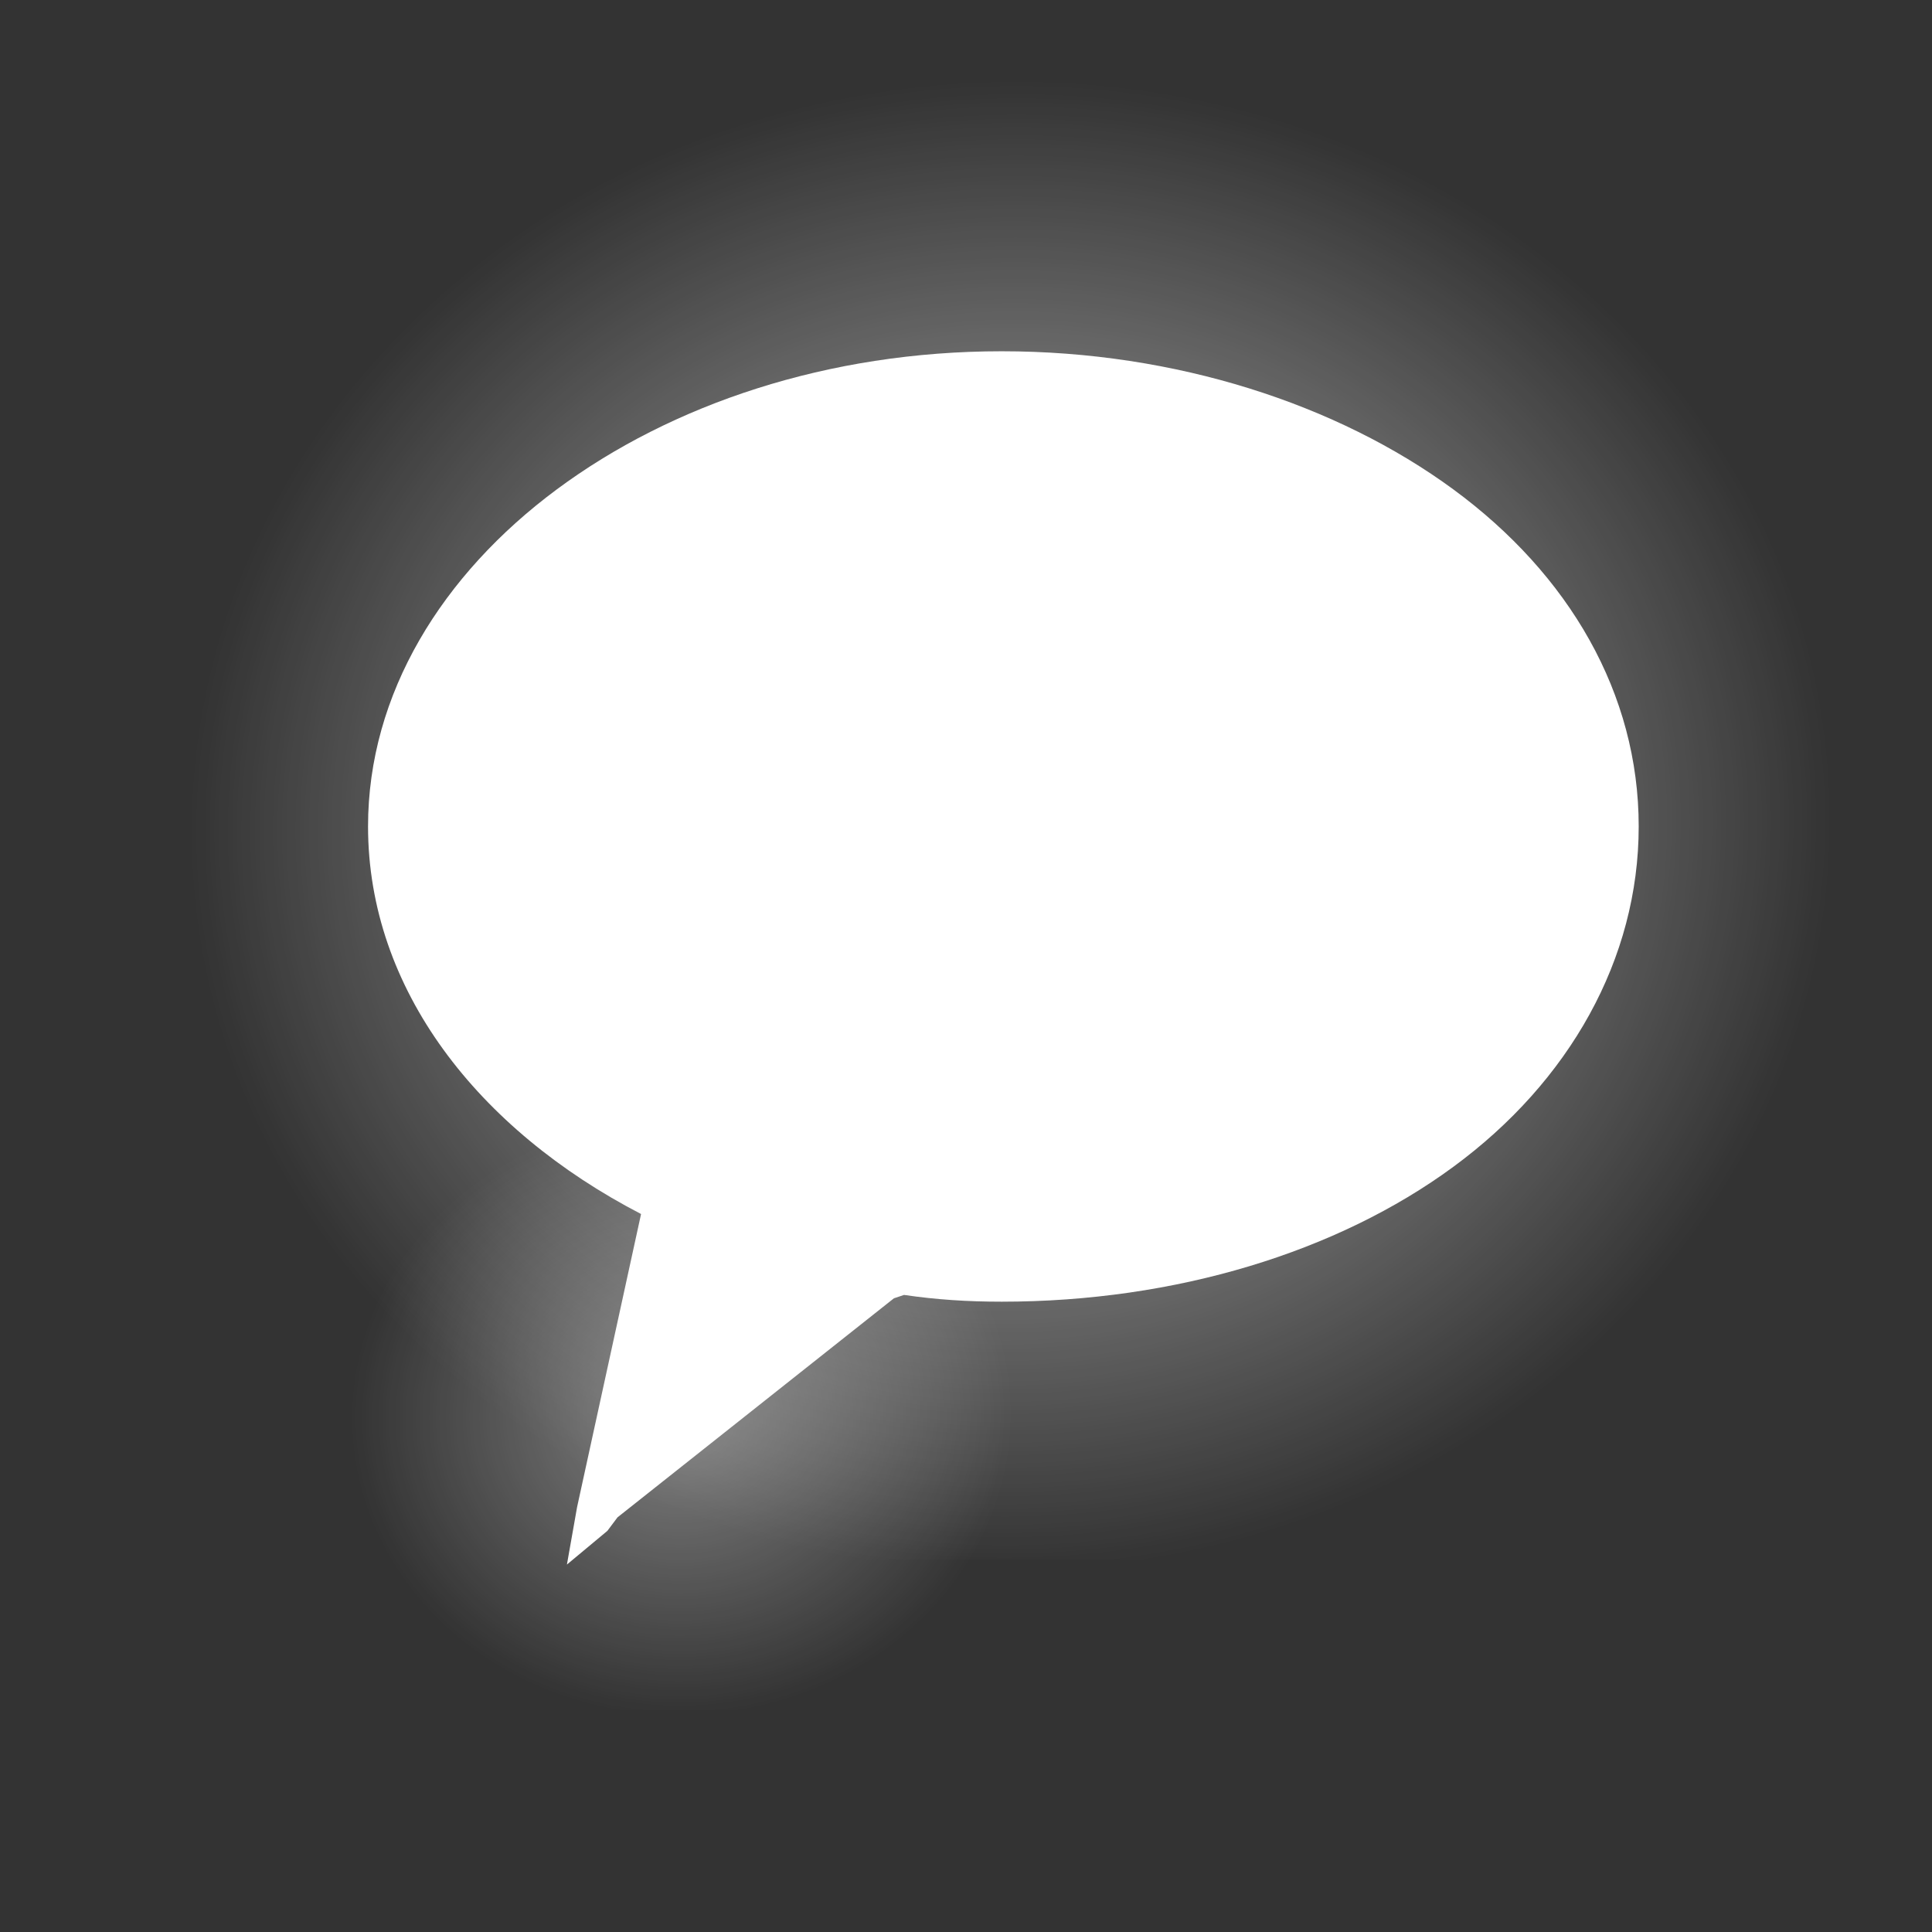 <?xml version="1.0" encoding="UTF-8" standalone="no"?>
<!-- Created with Inkscape (http://www.inkscape.org/) -->

<svg
   xmlns:osb="http://www.openswatchbook.org/uri/2009/osb"
   xmlns:dc="http://purl.org/dc/elements/1.1/"
   xmlns:cc="http://creativecommons.org/ns#"
   xmlns:rdf="http://www.w3.org/1999/02/22-rdf-syntax-ns#"
   xmlns:svg="http://www.w3.org/2000/svg"
   xmlns="http://www.w3.org/2000/svg"
   xmlns:xlink="http://www.w3.org/1999/xlink"
   xmlns:sodipodi="http://sodipodi.sourceforge.net/DTD/sodipodi-0.dtd"
   xmlns:inkscape="http://www.inkscape.org/namespaces/inkscape"
   id="svg2816"
   version="1.1"
   inkscape:version="0.48.2 r9819"
   width="16"
   height="16"
   sodipodi:docname="comment.svg">
  <rect width="100%" height="100%" fill="#333333" stroke="none"/>
  <defs
     id="defs2820">
    <linearGradient
       id="linearGradient3915">
      <stop
         style="stop-color:#ffffff;stop-opacity:1;"
         offset="0"
         id="stop3917" />
      <stop
         style="stop-color:#ffffff;stop-opacity:0;"
         offset="1"
         id="stop3919" />
    </linearGradient>
    <linearGradient
       id="linearGradient3960">
      <stop
         id="stop3968"
         offset="0"
         style="stop-color:#000000;stop-opacity:1;" />
      <stop
         style="stop-color:#000000;stop-opacity:1;"
         offset="1"
         id="stop3964" />
    </linearGradient>
    <linearGradient
       id="linearGradient3931">
      <stop
         style="stop-color:#666666;stop-opacity:1;"
         offset="0"
         id="stop3933" />
      <stop
         style="stop-color:#ffffff;stop-opacity:0;"
         offset="1"
         id="stop3935" />
    </linearGradient>
    <linearGradient
       id="linearGradient3923">
      <stop
         style="stop-color:#9b9b9b;stop-opacity:1;"
         offset="0"
         id="stop3925" />
      <stop
         style="stop-color:#ffffff;stop-opacity:0;"
         offset="1"
         id="stop3927" />
    </linearGradient>
    <inkscape:path-effect
       effect="spiro"
       id="path-effect3108"
       is_visible="true" />
    <inkscape:path-effect
       effect="spiro"
       id="path-effect3104"
       is_visible="true" />
    <linearGradient
       id="linearGradient3870">
      <stop
         style="stop-color:#76090f;stop-opacity:1;"
         offset="0"
         id="stop3872" />
      <stop
         style="stop-color:#880e0d;stop-opacity:0.264;"
         offset="1"
         id="stop3874" />
    </linearGradient>
    <inkscape:path-effect
       effect="spiro"
       id="path-effect3146"
       is_visible="true" />
    <linearGradient
       id="linearGradient5460">
      <stop
         style="stop-color:#53808b;stop-opacity:0;"
         offset="0"
         id="stop5462" />
      <stop
         style="stop-color:#ffffff;stop-opacity:0;"
         offset="1"
         id="stop5464" />
    </linearGradient>
    <linearGradient
       id="linearGradient5446">
      <stop
         id="stop5458"
         offset="0"
         style="stop-color:#3d92cb;stop-opacity:0;" />
      <stop
         style="stop-color:#4d8bfa;stop-opacity:0.259;"
         offset="1"
         id="stop5450" />
    </linearGradient>
    <linearGradient
       id="linearGradient5428">
      <stop
         id="stop5436"
         offset="0"
         style="stop-color:#7181d2;stop-opacity:1;" />
      <stop
         style="stop-color:#000000;stop-opacity:0;"
         offset="1"
         id="stop5432" />
    </linearGradient>
    <linearGradient
       id="linearGradient5418"
       osb:paint="gradient">
      <stop
         style="stop-color:#2129ff;stop-opacity:0.6;"
         offset="0"
         id="stop5420" />
      <stop
         id="stop5422"
         offset="1"
         style="stop-color:#000000;stop-opacity:0;" />
    </linearGradient>
    <linearGradient
       id="linearGradient5398">
      <stop
         id="stop5414"
         offset="0"
         style="stop-color:#2129ff;stop-opacity:0.6;" />
      <stop
         style="stop-color:#000000;stop-opacity:0;"
         offset="1"
         id="stop5402" />
    </linearGradient>
    <linearGradient
       id="linearGradient5390">
      <stop
         style="stop-color:#919eee;stop-opacity:1;"
         offset="0"
         id="stop5392" />
      <stop
         style="stop-color:#347eb2;stop-opacity:0;"
         offset="1"
         id="stop5394" />
    </linearGradient>
    <linearGradient
       id="linearGradient5352">
      <stop
         id="stop5382"
         offset="0"
         style="stop-color:#347eb2;stop-opacity:0.122;" />
      <stop
         style="stop-color:#347eb2;stop-opacity:0.106;"
         offset="0.125"
         id="stop5388" />
      <stop
         style="stop-color:#347eb2;stop-opacity:0.09;"
         offset="0.25"
         id="stop5386" />
      <stop
         style="stop-color:#347eb2;stop-opacity:0.059;"
         offset="0.5"
         id="stop5384" />
      <stop
         style="stop-color:#347eb2;stop-opacity:0;"
         offset="1"
         id="stop5356" />
    </linearGradient>
    <linearGradient
       id="linearGradient5342"
       osb:paint="solid">
      <stop
         style="stop-color:#000000;stop-opacity:1;"
         offset="0"
         id="stop5344" />
    </linearGradient>
    <linearGradient
       inkscape:collect="always"
       id="linearGradient5292">
      <stop
         style="stop-color:#000000;stop-opacity:1;"
         offset="0"
         id="stop5294" />
      <stop
         style="stop-color:#000000;stop-opacity:0;"
         offset="1"
         id="stop5296" />
    </linearGradient>
    <linearGradient
       id="linearGradient5282"
       osb:paint="gradient">
      <stop
         style="stop-color:#000000;stop-opacity:1;"
         offset="0"
         id="stop5284" />
      <stop
         style="stop-color:#000000;stop-opacity:0;"
         offset="1"
         id="stop5286" />
    </linearGradient>
    <linearGradient
       id="linearGradient5274"
       osb:paint="solid">
      <stop
         style="stop-color:#000000;stop-opacity:1;"
         offset="0"
         id="stop5276" />
    </linearGradient>
    <linearGradient
       id="linearGradient5244"
       osb:paint="solid">
      <stop
         style="stop-color:#f9f9f9;stop-opacity:1;"
         offset="0"
         id="stop5246" />
    </linearGradient>
    <inkscape:perspective
       sodipodi:type="inkscape:persp3d"
       inkscape:vp_x="NaN : NaN : 1"
       inkscape:vp_y="NaN : NaN : 0"
       inkscape:vp_z="NaN : NaN : 1"
       inkscape:persp3d-origin="NaN : NaN : 1"
       id="perspective2824" />
    <inkscape:perspective
       id="perspective3644"
       inkscape:persp3d-origin="0.5 : 0.33333333 : 1"
       inkscape:vp_z="1 : 0.5 : 1"
       inkscape:vp_y="0 : 1000 : 0"
       inkscape:vp_x="0 : 0.5 : 1"
       sodipodi:type="inkscape:persp3d" />
    <radialGradient
       inkscape:collect="always"
       xlink:href="#linearGradient8662"
       id="radialGradient2494"
       gradientUnits="userSpaceOnUse"
       gradientTransform="matrix(1,0,0,0.537,0,16.873)"
       cx="24.837"
       cy="36.421"
       fx="24.837"
       fy="36.421"
       r="15.645" />
    <linearGradient
       inkscape:collect="always"
       id="linearGradient8662">
      <stop
         style="stop-color:#000000;stop-opacity:1;"
         offset="0"
         id="stop8664" />
      <stop
         style="stop-color:#000000;stop-opacity:0;"
         offset="1"
         id="stop8666" />
    </linearGradient>
    <radialGradient
       r="15.645"
       fy="36.421"
       fx="24.837"
       cy="36.421"
       cx="24.837"
       gradientTransform="matrix(1,0,0,0.537,0,16.873)"
       gradientUnits="userSpaceOnUse"
       id="radialGradient3653"
       xlink:href="#linearGradient8662"
       inkscape:collect="always" />
    <inkscape:perspective
       id="perspective2844"
       inkscape:persp3d-origin="0.5 : 0.33333333 : 1"
       inkscape:vp_z="1 : 0.5 : 1"
       inkscape:vp_y="0 : 1000 : 0"
       inkscape:vp_x="0 : 0.5 : 1"
       sodipodi:type="inkscape:persp3d" />
    <radialGradient
       inkscape:collect="always"
       xlink:href="#linearGradient3101"
       id="radialGradient3107"
       cx="17.312"
       cy="25.531"
       fx="17.312"
       fy="25.531"
       r="9.688"
       gradientTransform="matrix(1,0,0,0.352,0,16.554)"
       gradientUnits="userSpaceOnUse" />
    <linearGradient
       inkscape:collect="always"
       id="linearGradient3101">
      <stop
         style="stop-color:#000000;stop-opacity:1;"
         offset="0"
         id="stop3103" />
      <stop
         style="stop-color:#000000;stop-opacity:0;"
         offset="1"
         id="stop3105" />
    </linearGradient>
    <radialGradient
       inkscape:collect="always"
       xlink:href="#linearGradient5292"
       id="radialGradient5300"
       cx="-18.542"
       cy="3.356"
       fx="-18.542"
       fy="3.356"
       r="10.229"
       gradientTransform="matrix(1,0,0,0.761,0,0.801)"
       gradientUnits="userSpaceOnUse" />
    <radialGradient
       inkscape:collect="always"
       xlink:href="#linearGradient5446-4"
       id="radialGradient5466-3"
       cx="-10.983"
       cy="7.288"
       fx="-10.983"
       fy="7.288"
       r="11.118"
       gradientTransform="matrix(1,0,0,0.326,0,4.911)"
       gradientUnits="userSpaceOnUse" />
    <linearGradient
       id="linearGradient5446-4">
      <stop
         id="stop5458-0"
         offset="0"
         style="stop-color:#3d92cb;stop-opacity:0;" />
      <stop
         style="stop-color:#4d8bfa;stop-opacity:0.259;"
         offset="1"
         id="stop5450-8" />
    </linearGradient>
    <linearGradient
       inkscape:collect="always"
       xlink:href="#linearGradient5390-6"
       id="linearGradient5396-7"
       x1="1.383"
       y1="10.614"
       x2="-29.529"
       y2="-0.838"
       gradientUnits="userSpaceOnUse"
       spreadMethod="pad" />
    <linearGradient
       id="linearGradient5390-6">
      <stop
         style="stop-color:#919eee;stop-opacity:1;"
         offset="0"
         id="stop5392-5" />
      <stop
         style="stop-color:#347eb2;stop-opacity:0;"
         offset="1"
         id="stop5394-6" />
    </linearGradient>
    <radialGradient
       r="11.118"
       fy="7.288"
       fx="-10.983"
       cy="7.288"
       cx="-10.983"
       gradientTransform="matrix(1,0,0,0.326,0,4.911)"
       gradientUnits="userSpaceOnUse"
       id="radialGradient5487"
       xlink:href="#linearGradient5446-4"
       inkscape:collect="always" />
    <linearGradient
       y2="-0.838"
       x2="-29.529"
       y1="10.614"
       x1="1.383"
       spreadMethod="pad"
       gradientUnits="userSpaceOnUse"
       id="linearGradient5489"
       xlink:href="#linearGradient5390-6"
       inkscape:collect="always" />
    <radialGradient
       inkscape:collect="always"
       xlink:href="#linearGradient5446-2"
       id="radialGradient5466-4"
       cx="-10.983"
       cy="7.288"
       fx="-10.983"
       fy="7.288"
       r="11.118"
       gradientTransform="matrix(1,0,0,0.326,0,4.911)"
       gradientUnits="userSpaceOnUse" />
    <linearGradient
       id="linearGradient5446-2">
      <stop
         id="stop5458-8"
         offset="0"
         style="stop-color:#3d92cb;stop-opacity:0;" />
      <stop
         style="stop-color:#4d8bfa;stop-opacity:0.259;"
         offset="1"
         id="stop5450-9" />
    </linearGradient>
    <linearGradient
       inkscape:collect="always"
       xlink:href="#linearGradient5390-9"
       id="linearGradient5396-9"
       x1="1.383"
       y1="10.614"
       x2="-29.529"
       y2="-0.838"
       gradientUnits="userSpaceOnUse"
       spreadMethod="pad" />
    <linearGradient
       id="linearGradient5390-9">
      <stop
         style="stop-color:#919eee;stop-opacity:1;"
         offset="0"
         id="stop5392-0" />
      <stop
         style="stop-color:#347eb2;stop-opacity:0;"
         offset="1"
         id="stop5394-1" />
    </linearGradient>
    <radialGradient
       r="11.118"
       fy="7.288"
       fx="-10.983"
       cy="7.288"
       cx="-10.983"
       gradientTransform="matrix(1,0,0,0.326,0,4.911)"
       gradientUnits="userSpaceOnUse"
       id="radialGradient5537"
       xlink:href="#linearGradient5446-2"
       inkscape:collect="always" />
    <linearGradient
       y2="-0.838"
       x2="-29.529"
       y1="10.614"
       x1="1.383"
       spreadMethod="pad"
       gradientUnits="userSpaceOnUse"
       id="linearGradient5539"
       xlink:href="#linearGradient5390-9"
       inkscape:collect="always" />
    <radialGradient
       inkscape:collect="always"
       xlink:href="#linearGradient5446-0"
       id="radialGradient5466-5"
       cx="-10.983"
       cy="7.288"
       fx="-10.983"
       fy="7.288"
       r="11.118"
       gradientTransform="matrix(1,0,0,0.326,0,4.911)"
       gradientUnits="userSpaceOnUse" />
    <linearGradient
       id="linearGradient5446-0">
      <stop
         id="stop5458-7"
         offset="0"
         style="stop-color:#3d92cb;stop-opacity:0;" />
      <stop
         style="stop-color:#4d8bfa;stop-opacity:0.259;"
         offset="1"
         id="stop5450-4" />
    </linearGradient>
    <linearGradient
       inkscape:collect="always"
       xlink:href="#linearGradient5390-8"
       id="linearGradient5396-77"
       x1="1.383"
       y1="10.614"
       x2="-29.529"
       y2="-0.838"
       gradientUnits="userSpaceOnUse"
       spreadMethod="pad" />
    <linearGradient
       id="linearGradient5390-8">
      <stop
         style="stop-color:#919eee;stop-opacity:1;"
         offset="0"
         id="stop5392-3" />
      <stop
         style="stop-color:#347eb2;stop-opacity:0;"
         offset="1"
         id="stop5394-11" />
    </linearGradient>
    <radialGradient
       r="11.118"
       fy="7.288"
       fx="-10.983"
       cy="7.288"
       cx="-10.983"
       gradientTransform="matrix(1,0,0,0.326,0,4.911)"
       gradientUnits="userSpaceOnUse"
       id="radialGradient5587"
       xlink:href="#linearGradient5446-0"
       inkscape:collect="always" />
    <linearGradient
       y2="-0.838"
       x2="-29.529"
       y1="10.614"
       x1="1.383"
       spreadMethod="pad"
       gradientUnits="userSpaceOnUse"
       id="linearGradient5589"
       xlink:href="#linearGradient5390-8"
       inkscape:collect="always" />
    <radialGradient
       inkscape:collect="always"
       xlink:href="#linearGradient5446-9"
       id="radialGradient5466-0"
       cx="-10.983"
       cy="7.288"
       fx="-10.983"
       fy="7.288"
       r="11.118"
       gradientTransform="matrix(1,0,0,0.326,0,4.911)"
       gradientUnits="userSpaceOnUse" />
    <linearGradient
       id="linearGradient5446-9">
      <stop
         id="stop5458-3"
         offset="0"
         style="stop-color:#3d92cb;stop-opacity:0;" />
      <stop
         style="stop-color:#4d8bfa;stop-opacity:0.259;"
         offset="1"
         id="stop5450-7" />
    </linearGradient>
    <linearGradient
       inkscape:collect="always"
       xlink:href="#linearGradient5390-7"
       id="linearGradient5396-91"
       x1="1.383"
       y1="10.614"
       x2="-49.867"
       y2="-2.244"
       gradientUnits="userSpaceOnUse"
       spreadMethod="pad" />
    <linearGradient
       id="linearGradient5390-7">
      <stop
         style="stop-color:#919eee;stop-opacity:1;"
         offset="0"
         id="stop5392-6" />
      <stop
         style="stop-color:#347eb2;stop-opacity:0;"
         offset="1"
         id="stop5394-9" />
    </linearGradient>
    <radialGradient
       r="11.118"
       fy="7.288"
       fx="-10.983"
       cy="7.288"
       cx="-10.983"
       gradientTransform="matrix(1,0,0,0.326,0,4.911)"
       gradientUnits="userSpaceOnUse"
       id="radialGradient5651"
       xlink:href="#linearGradient5446-9"
       inkscape:collect="always" />
    <linearGradient
       y2="-2.244"
       x2="-49.867"
       y1="10.614"
       x1="1.383"
       spreadMethod="pad"
       gradientUnits="userSpaceOnUse"
       id="linearGradient5653"
       xlink:href="#linearGradient5390-7"
       inkscape:collect="always" />
    <radialGradient
       inkscape:collect="always"
       xlink:href="#linearGradient5446-27"
       id="radialGradient5466-6"
       cx="-10.983"
       cy="7.288"
       fx="-10.983"
       fy="7.288"
       r="11.118"
       gradientTransform="matrix(1,0,0,0.326,0,4.911)"
       gradientUnits="userSpaceOnUse" />
    <linearGradient
       id="linearGradient5446-27">
      <stop
         id="stop5458-74"
         offset="0"
         style="stop-color:#3d92cb;stop-opacity:0;" />
      <stop
         style="stop-color:#4d8bfa;stop-opacity:0.259;"
         offset="1"
         id="stop5450-1" />
    </linearGradient>
    <linearGradient
       inkscape:collect="always"
       xlink:href="#linearGradient5390-2"
       id="linearGradient5396-3"
       x1="1.383"
       y1="10.614"
       x2="-49.867"
       y2="-2.244"
       gradientUnits="userSpaceOnUse"
       spreadMethod="pad" />
    <linearGradient
       id="linearGradient5390-2">
      <stop
         style="stop-color:#919eee;stop-opacity:1;"
         offset="0"
         id="stop5392-66" />
      <stop
         style="stop-color:#347eb2;stop-opacity:0;"
         offset="1"
         id="stop5394-2" />
    </linearGradient>
    <radialGradient
       r="11.118"
       fy="7.288"
       fx="-10.983"
       cy="7.288"
       cx="-10.983"
       gradientTransform="matrix(1,0,0,0.326,0,4.911)"
       gradientUnits="userSpaceOnUse"
       id="radialGradient5703"
       xlink:href="#linearGradient5446-27"
       inkscape:collect="always" />
    <linearGradient
       y2="-2.244"
       x2="-49.867"
       y1="10.614"
       x1="1.383"
       spreadMethod="pad"
       gradientUnits="userSpaceOnUse"
       id="linearGradient5705"
       xlink:href="#linearGradient5390-2"
       inkscape:collect="always" />
    <inkscape:path-effect
       effect="spiro"
       id="path-effect3919-39"
       is_visible="true" />
    <inkscape:path-effect
       effect="spiro"
       id="path-effect3919-0"
       is_visible="true" />
    <inkscape:path-effect
       effect="spiro"
       id="path-effect3919"
       is_visible="true" />
    <linearGradient
       inkscape:collect="always"
       xlink:href="#linearGradient3960"
       id="linearGradient3966"
       x1="4.562"
       y1="7.516"
       x2="12.344"
       y2="7.516"
       gradientUnits="userSpaceOnUse" />
    <linearGradient
       inkscape:collect="always"
       xlink:href="#linearGradient3960-6"
       id="linearGradient3966-7"
       x1="4.562"
       y1="7.516"
       x2="12.344"
       y2="7.516"
       gradientUnits="userSpaceOnUse" />
    <linearGradient
       id="linearGradient3960-6">
      <stop
         id="stop3968-1"
         offset="0"
         style="stop-color:#c88f05;stop-opacity:1;" />
      <stop
         style="stop-color:#c29200;stop-opacity:0;"
         offset="1"
         id="stop3964-5" />
    </linearGradient>
    <linearGradient
       gradientTransform="translate(-0.986,2.423)"
       y2="11.914"
       x2="13.398"
       y1="4.651"
       x1="7.691"
       gradientUnits="userSpaceOnUse"
       id="linearGradient3985"
       xlink:href="#linearGradient3960-6"
       inkscape:collect="always" />
    <linearGradient
       inkscape:collect="always"
       xlink:href="#linearGradient3960"
       id="linearGradient4021"
       gradientUnits="userSpaceOnUse"
       x1="4.562"
       y1="7.516"
       x2="12.344"
       y2="7.516"
       gradientTransform="translate(-0.986,2.423)" />
    <linearGradient
       inkscape:collect="always"
       xlink:href="#linearGradient3877"
       id="linearGradient3883"
       x1="5.161"
       y1="5.765"
       x2="24.706"
       y2="42.63"
       gradientUnits="userSpaceOnUse" />
    <linearGradient
       id="linearGradient3877">
      <stop
         style="stop-color:#ef6b12;stop-opacity:1;"
         offset="0"
         id="stop3879" />
      <stop
         style="stop-color:#ffffff;stop-opacity:1;"
         offset="1"
         id="stop3881" />
    </linearGradient>
    <linearGradient
       gradientTransform="matrix(1.008,0,0,1.015,-0.03,-0.086)"
       y2="36.818"
       x2="30.79"
       y1="4.629"
       x1="4.892"
       gradientUnits="userSpaceOnUse"
       id="linearGradient3908"
       xlink:href="#linearGradient3877"
       inkscape:collect="always" />
    <radialGradient
       inkscape:collect="always"
       xlink:href="#linearGradient3915"
       id="radialGradient3921"
       cx="7.79"
       cy="8.018"
       fx="7.79"
       fy="8.018"
       r="9.228"
       gradientUnits="userSpaceOnUse" />
    <radialGradient
       inkscape:collect="always"
       xlink:href="#linearGradient3976"
       id="radialGradient3982"
       cx="7.955"
       cy="8.001"
       fx="7.955"
       fy="8.001"
       r="5.48"
       gradientTransform="matrix(1.048,0.01,-0.014,1.712,-0.179,-5.691)"
       gradientUnits="userSpaceOnUse" />
    <linearGradient
       id="linearGradient3976">
      <stop
         style="stop-color:#ffffff;stop-opacity:0.714;"
         offset="0"
         id="stop3978" />
      <stop
         style="stop-color:#ffffff;stop-opacity:0;"
         offset="1"
         id="stop3980" />
    </linearGradient>
    <radialGradient
       r="5.48"
       fy="8.001"
       fx="7.955"
       cy="8.001"
       cx="7.955"
       gradientTransform="matrix(1.241,0.006,-0.017,1.128,-1.366,-2.233)"
       gradientUnits="userSpaceOnUse"
       id="radialGradient4031"
       xlink:href="#linearGradient3976"
       inkscape:collect="always" />
    <radialGradient
       r="5.48"
       fy="8.001"
       fx="7.955"
       cy="8.001"
       cx="7.955"
       gradientTransform="matrix(1.398,0.008,-0.019,1.383,-2.951,-3.5)"
       gradientUnits="userSpaceOnUse"
       id="radialGradient4031-1"
       xlink:href="#linearGradient3976-7"
       inkscape:collect="always" />
    <linearGradient
       id="linearGradient3976-7">
      <stop
         style="stop-color:#ffffff;stop-opacity:0.714;"
         offset="0"
         id="stop3978-4" />
      <stop
         style="stop-color:#ffffff;stop-opacity:0;"
         offset="1"
         id="stop3980-0" />
    </linearGradient>
    <radialGradient
       r="5.48"
       fy="8.001"
       fx="7.955"
       cy="8.001"
       cx="7.955"
       gradientTransform="matrix(0.5,0.003,-0.007,0.454,1.722,8.069)"
       gradientUnits="userSpaceOnUse"
       id="radialGradient3150"
       xlink:href="#linearGradient3976-7"
       inkscape:collect="always" />
  </defs>
  <sodipodi:namedview
     pagecolor="#ffffff"
     bordercolor="#666666"
     borderopacity="1"
     objecttolerance="10"
     gridtolerance="10"
     guidetolerance="10"
     inkscape:pageopacity="0"
     inkscape:pageshadow="2"
     inkscape:window-width="1920"
     inkscape:window-height="1018"
     id="namedview2818"
     showgrid="false"
     inkscape:zoom="20.85965"
     inkscape:cx="-5.931138"
     inkscape:cy="5.041493"
     inkscape:window-x="-8"
     inkscape:window-y="-8"
     inkscape:window-maximized="1"
     inkscape:current-layer="svg2816" />
  <g
     inkscape:groupmode="layer"
     id="layer1"
     inkscape:label="Calque"
     style="display:inline" />
  <g
     sodipodi:type="inkscape:box3d"
     style="fill:#000000;stroke:#f9f9f9"
     id="g3782"
     inkscape:perspectiveID="#perspective2824"
     inkscape:corner0="1.2418448e+263 : 6.8179738e-255 : 0 : 6.9359003e-308"
     inkscape:corner7="1.9717636e-307 : 6.9355651e-308 : 0.25 : 6.9350175e-308">
    <path
       sodipodi:type="inkscape:box3dside"
       id="path3794"
       style="fill:#e9e9ff;stroke:#f9f9f9;stroke-opacity:1;stroke-width:1px;stroke-linejoin:round;stroke-linecap:butt;fill-rule:evenodd"
       inkscape:box3dsidetype="11" />
    <path
       sodipodi:type="inkscape:box3dside"
       id="path3784"
       style="fill:#353564;stroke:#f9f9f9;stroke-opacity:1;stroke-width:1px;stroke-linejoin:round;stroke-linecap:butt;fill-rule:evenodd"
       inkscape:box3dsidetype="6" />
    <path
       sodipodi:type="inkscape:box3dside"
       id="path3786"
       style="fill:#4d4d9f;stroke:#f9f9f9;stroke-opacity:1;stroke-width:1px;stroke-linejoin:round;stroke-linecap:butt;fill-rule:evenodd"
       inkscape:box3dsidetype="5" />
    <path
       sodipodi:type="inkscape:box3dside"
       id="path3792"
       style="fill:#afafde;stroke:#f9f9f9;stroke-opacity:1;stroke-width:1px;stroke-linejoin:round;stroke-linecap:butt;fill-rule:evenodd"
       inkscape:box3dsidetype="13" />
    <path
       sodipodi:type="inkscape:box3dside"
       id="path3790"
       style="fill:#d7d7ff;stroke:#f9f9f9;stroke-opacity:1;stroke-width:1px;stroke-linejoin:round;stroke-linecap:butt;fill-rule:evenodd"
       inkscape:box3dsidetype="14" />
    <path
       sodipodi:type="inkscape:box3dside"
       id="path3788"
       style="fill:#8686bf;stroke:#f9f9f9;stroke-opacity:1;stroke-width:1px;stroke-linejoin:round;stroke-linecap:butt;fill-rule:evenodd"
       inkscape:box3dsidetype="3" />
  </g>
  <path
     style="font-size:medium;font-style:normal;font-variant:normal;font-weight:normal;font-stretch:normal;text-indent:0;text-align:start;text-decoration:none;line-height:normal;letter-spacing:normal;word-spacing:normal;text-transform:none;direction:ltr;block-progression:tb;writing-mode:lr-tb;text-anchor:start;baseline-shift:baseline;color:#000000;fill:#ffffff;fill-opacity:1;fill-rule:nonzero;stroke:none;stroke-width:0.765;marker:none;visibility:visible;display:inline;overflow:visible;enable-background:accumulate;font-family:Sans;-inkscape-font-specification:Sans"
     d="m 8.296,2.909 c -1.44,0 -2.735,0.439 -3.685,1.144 -0.95,0.705 -1.563,1.693 -1.563,2.791 0,1.348 0.909,2.509 2.261,3.21 l -0.53,2.428 -0.084,0.475 0.335,-0.279 0.084,-0.112 2.289,-1.814 0.084,-0.028 c 0.266,0.039 0.526,0.056 0.809,0.056 1.44,0 2.78,-0.411 3.74,-1.117 0.96,-0.705 1.535,-1.72 1.535,-2.819 0,-1.1 -0.575,-2.086 -1.535,-2.791 C 11.076,3.348 9.736,2.909 8.296,2.909 z"
     id="path3119-0"
     inkscape:connector-curvature="0" />
  <path
     style="font-size:medium;font-style:normal;font-variant:normal;font-weight:normal;font-stretch:normal;text-indent:0;text-align:start;text-decoration:none;line-height:normal;letter-spacing:normal;word-spacing:normal;text-transform:none;direction:ltr;block-progression:tb;writing-mode:lr-tb;text-anchor:start;baseline-shift:baseline;opacity:0.876;color:#000000;fill:#ffffff;fill-opacity:1;fill-rule:nonzero;stroke:#ffffff;stroke-width:0.348;stroke-miterlimit:4;stroke-opacity:1;stroke-dasharray:none;marker:none;visibility:visible;display:inline;overflow:visible;enable-background:accumulate;font-family:Sans;-inkscape-font-specification:Sans"
     d="m -27.366,4.898 c -1.852,0 -3.515,0.563 -4.737,1.47 -1.222,0.907 -2.015,2.181 -2.015,3.593 0,1.734 1.201,3.181 2.94,4.083 l -0.708,3.158 -0.109,0.599 0.436,-0.381 0.109,-0.109 2.94,-2.341 0.109,-0.054 c 0.342,0.05 0.67,0.109 1.034,0.109 1.852,0 3.556,-0.563 4.791,-1.47 1.235,-0.907 2.015,-2.179 2.015,-3.593 0,-1.414 -0.78,-2.687 -2.015,-3.593 -1.235,-0.907 -2.939,-1.47 -4.791,-1.47 z m 0,0.436 c 1.769,0 3.365,0.514 4.519,1.361 1.154,0.847 1.851,2.006 1.851,3.267 0,1.26 -0.697,2.419 -1.851,3.267 -1.154,0.847 -2.75,1.361 -4.519,1.361 -0.686,0 -0.635,-0.061 -1.281,-0.08 l -0.128,0.129 -0.143,0.114 -0.136,0.163 -2.287,1.797 0.599,-2.668 0,-0.163 -0.109,-0.054 c -1.718,-0.842 -2.831,-2.276 -2.831,-3.866 0,-1.262 0.657,-2.42 1.797,-3.267 1.14,-0.847 2.75,-1.361 4.519,-1.361 z"
     id="path3119"
     inkscape:connector-curvature="0"
     sodipodi:nodetypes="ssscccccccssssssssssccccccccsss" />
  <path
     style="font-size:medium;font-style:normal;font-variant:normal;font-weight:normal;font-stretch:normal;text-indent:0;text-align:start;text-decoration:none;line-height:normal;letter-spacing:normal;word-spacing:normal;text-transform:none;direction:ltr;block-progression:tb;writing-mode:lr-tb;text-anchor:start;baseline-shift:baseline;color:#000000;fill:#ffffff;fill-opacity:1;fill-rule:nonzero;stroke:none;stroke-width:0.765;marker:none;visibility:visible;display:inline;overflow:visible;enable-background:accumulate;font-family:Sans;-inkscape-font-specification:Sans"
     d="m -32.002,-1.091 c -1.804,0 -3.408,0.547 -4.598,1.431 -1.19,0.884 -1.979,2.125 -1.979,3.502 0,1.689 1.168,3.11 2.862,3.989 l -0.67,3.075 -0.122,0.579 0.426,-0.365 0.122,-0.122 2.862,-2.284 0.091,-0.03 c 0.333,0.048 0.649,0.091 1.005,0.091 1.804,0 3.486,-0.547 4.689,-1.431 1.203,-0.884 1.949,-2.124 1.949,-3.502 0,-1.378 -0.745,-2.618 -1.949,-3.502 -1.203,-0.884 -2.885,-1.431 -4.689,-1.431 z m -3.897,3.654 2.04,0 0,1.918 -2.04,0 0,-1.918 z m 2.74,0 2.071,0 0,1.918 -2.071,0 0,-1.918 z m 2.771,0 2.04,0 0,1.918 -2.04,0 0,-1.918 z"
     id="path3119-0-9"
     inkscape:connector-curvature="0" />
  <rect
     style="fill:url(#radialGradient4031);fill-opacity:1;stroke:#ffffb6;stroke-width:0;stroke-linecap:square;stroke-linejoin:miter;stroke-miterlimit:4;stroke-opacity:1;stroke-dasharray:none;stroke-dashoffset:8.154"
     id="rect3974"
     width="14.554"
     height="12.253"
     x="1.04"
     y="0.661" />
  <rect
     style="opacity:0.543;fill:url(#radialGradient3150);fill-opacity:1;stroke:#ffffb6;stroke-width:0;stroke-linecap:square;stroke-linejoin:miter;stroke-miterlimit:4;stroke-opacity:1;stroke-dasharray:none;stroke-dashoffset:8.154"
     id="rect3974-9"
     width="5.864"
     height="4.931"
     x="2.692"
     y="9.233" />
</svg>
